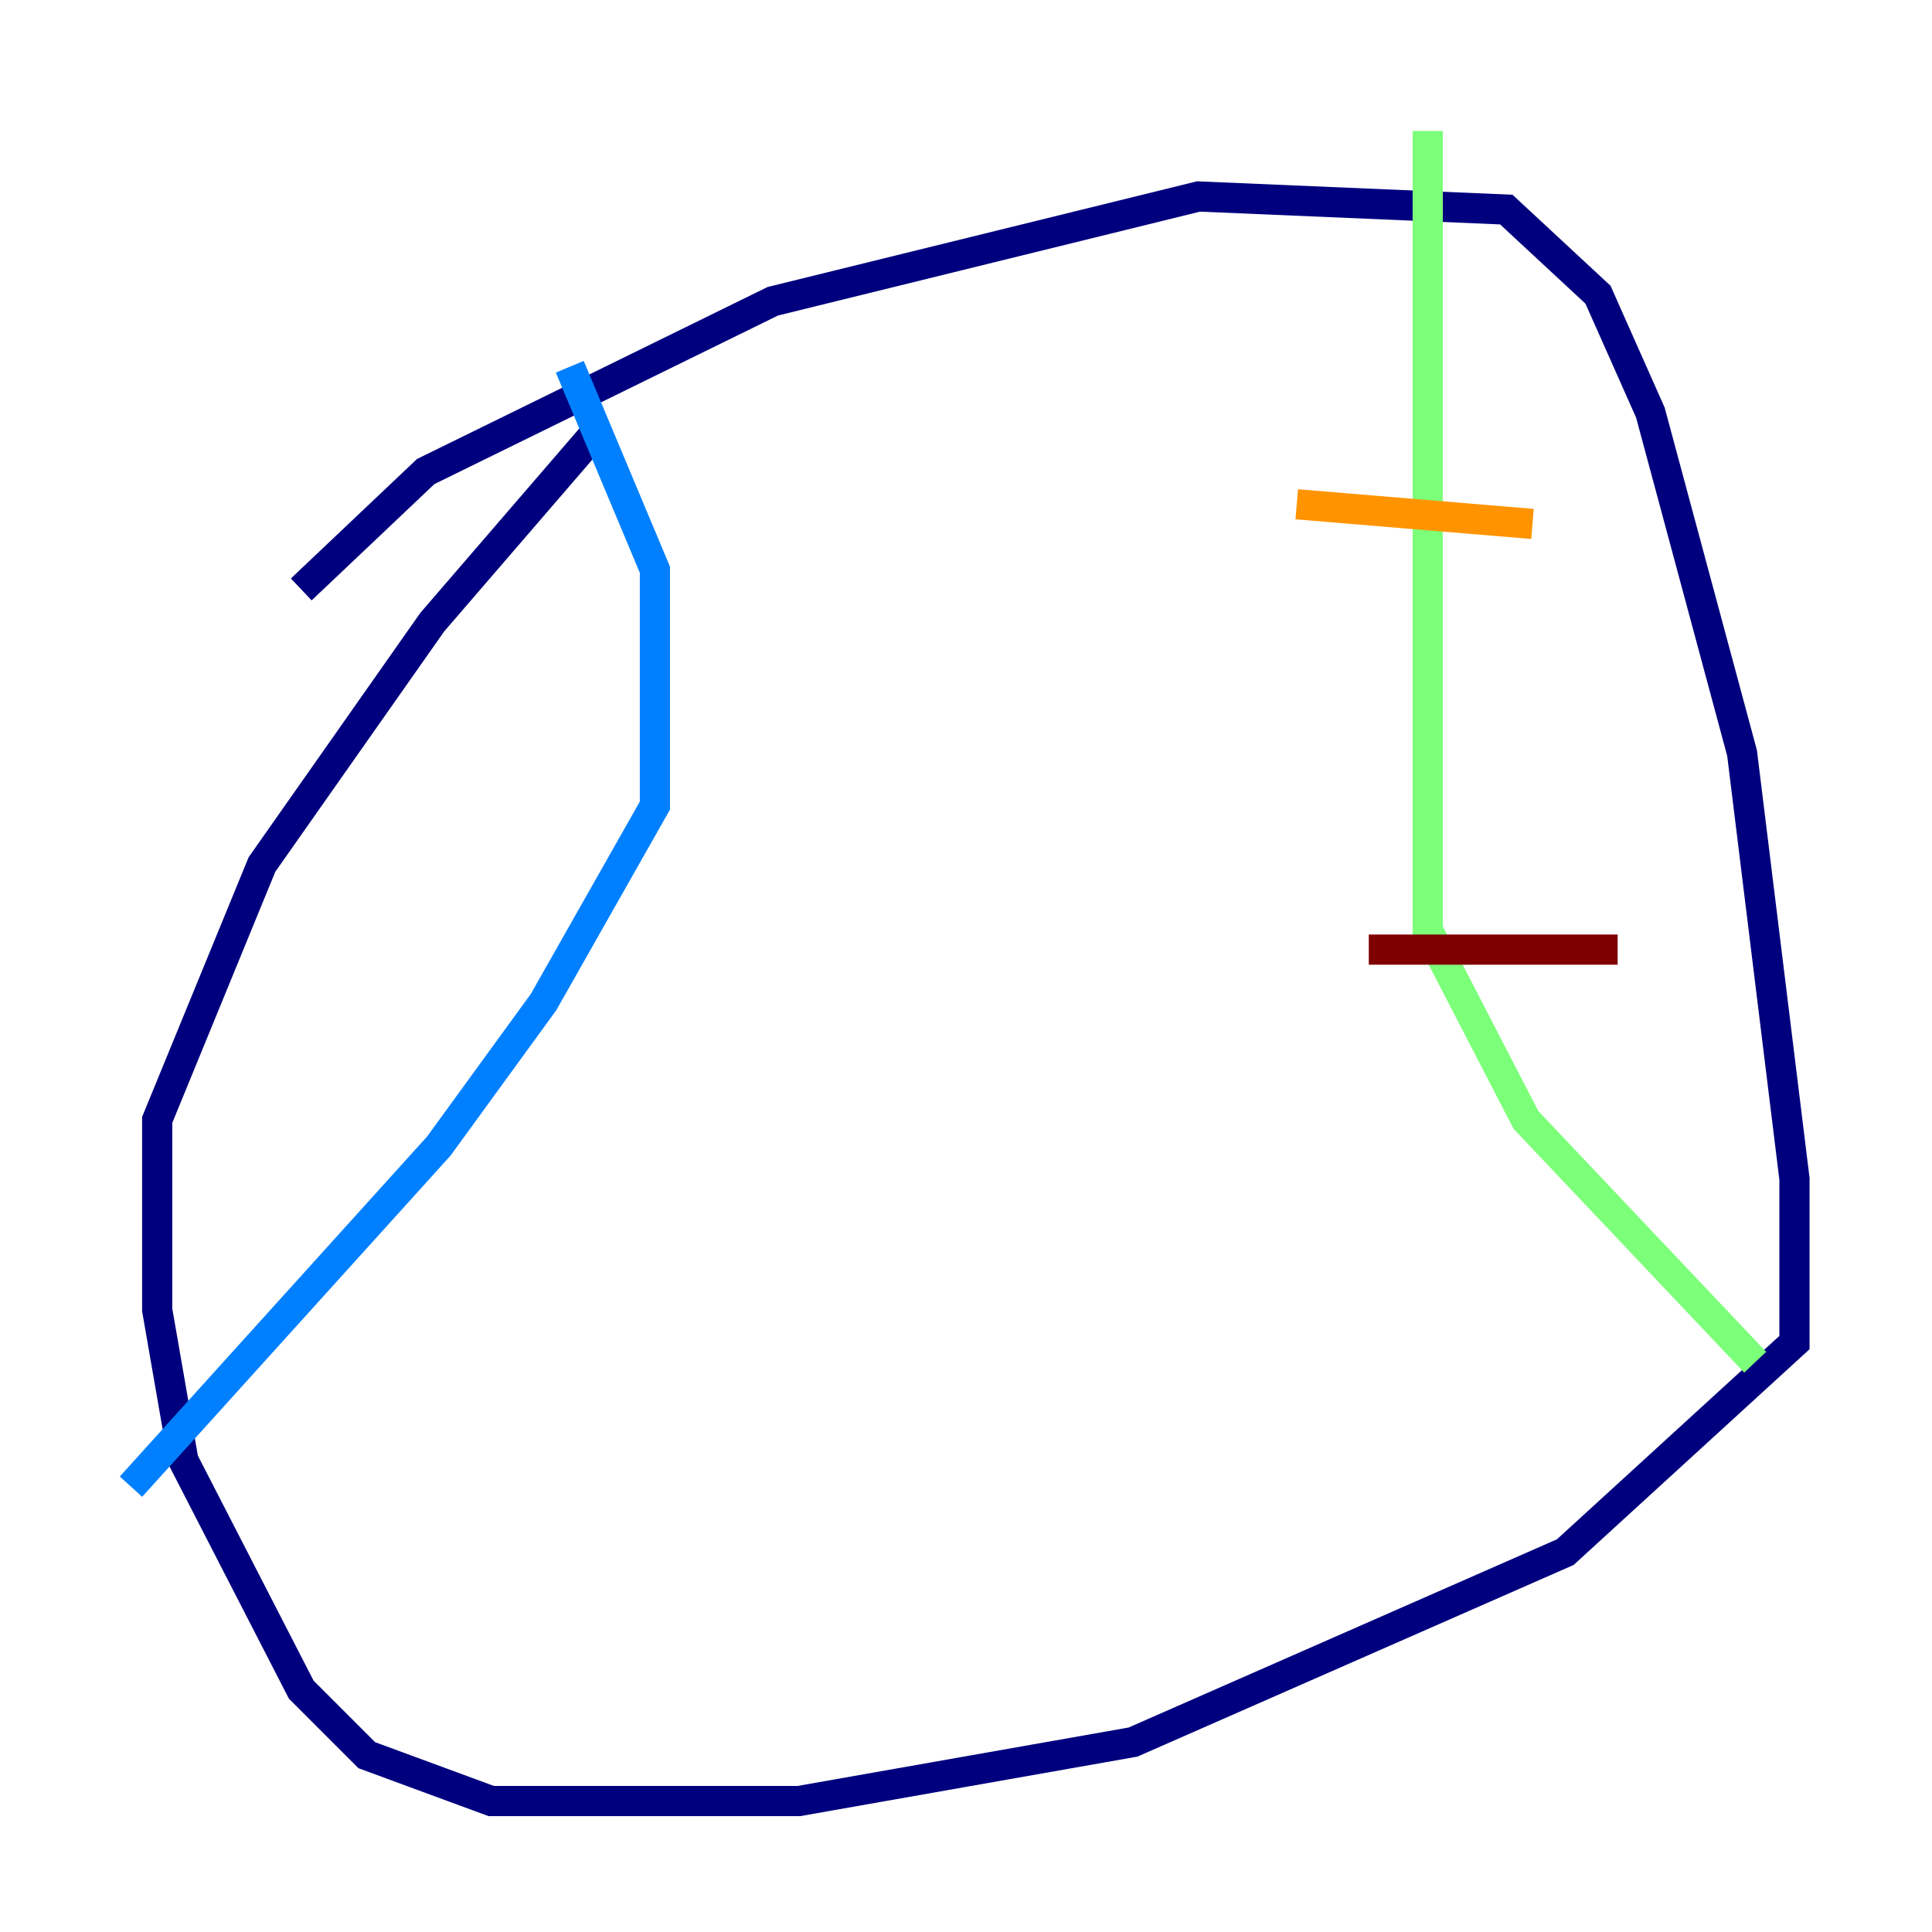 <?xml version="1.0" encoding="utf-8" ?>
<svg baseProfile="tiny" height="128" version="1.2" viewBox="0,0,128,128" width="128" xmlns="http://www.w3.org/2000/svg" xmlns:ev="http://www.w3.org/2001/xml-events" xmlns:xlink="http://www.w3.org/1999/xlink"><defs /><polyline fill="none" points="19.959,39.051 28.203,31.241 51.2,19.959 79.403,13.017 99.797,13.885 105.871,19.525 109.342,27.336 115.417,49.898 118.888,78.102 118.888,88.949 103.702,102.834 75.064,115.417 52.936,119.322 32.542,119.322 24.298,116.285 19.959,111.946 12.149,96.759 10.414,86.78 10.414,74.197 17.356,57.275 28.637,41.22 39.485,28.637" stroke="#00007f" stroke-width="2" /><polyline fill="none" points="37.749,24.298 43.39,37.749 43.39,53.37 36.014,66.386 29.071,75.932 8.678,98.495" stroke="#0080ff" stroke-width="2" /><polyline fill="none" points="94.59,8.678 94.59,61.614 101.098,74.197 116.285,90.251" stroke="#7cff79" stroke-width="2" /><polyline fill="none" points="101.532,34.712 85.912,33.41" stroke="#ff9400" stroke-width="2" /><polyline fill="none" points="107.173,62.915 90.685,62.915" stroke="#7f0000" stroke-width="2" /></svg>